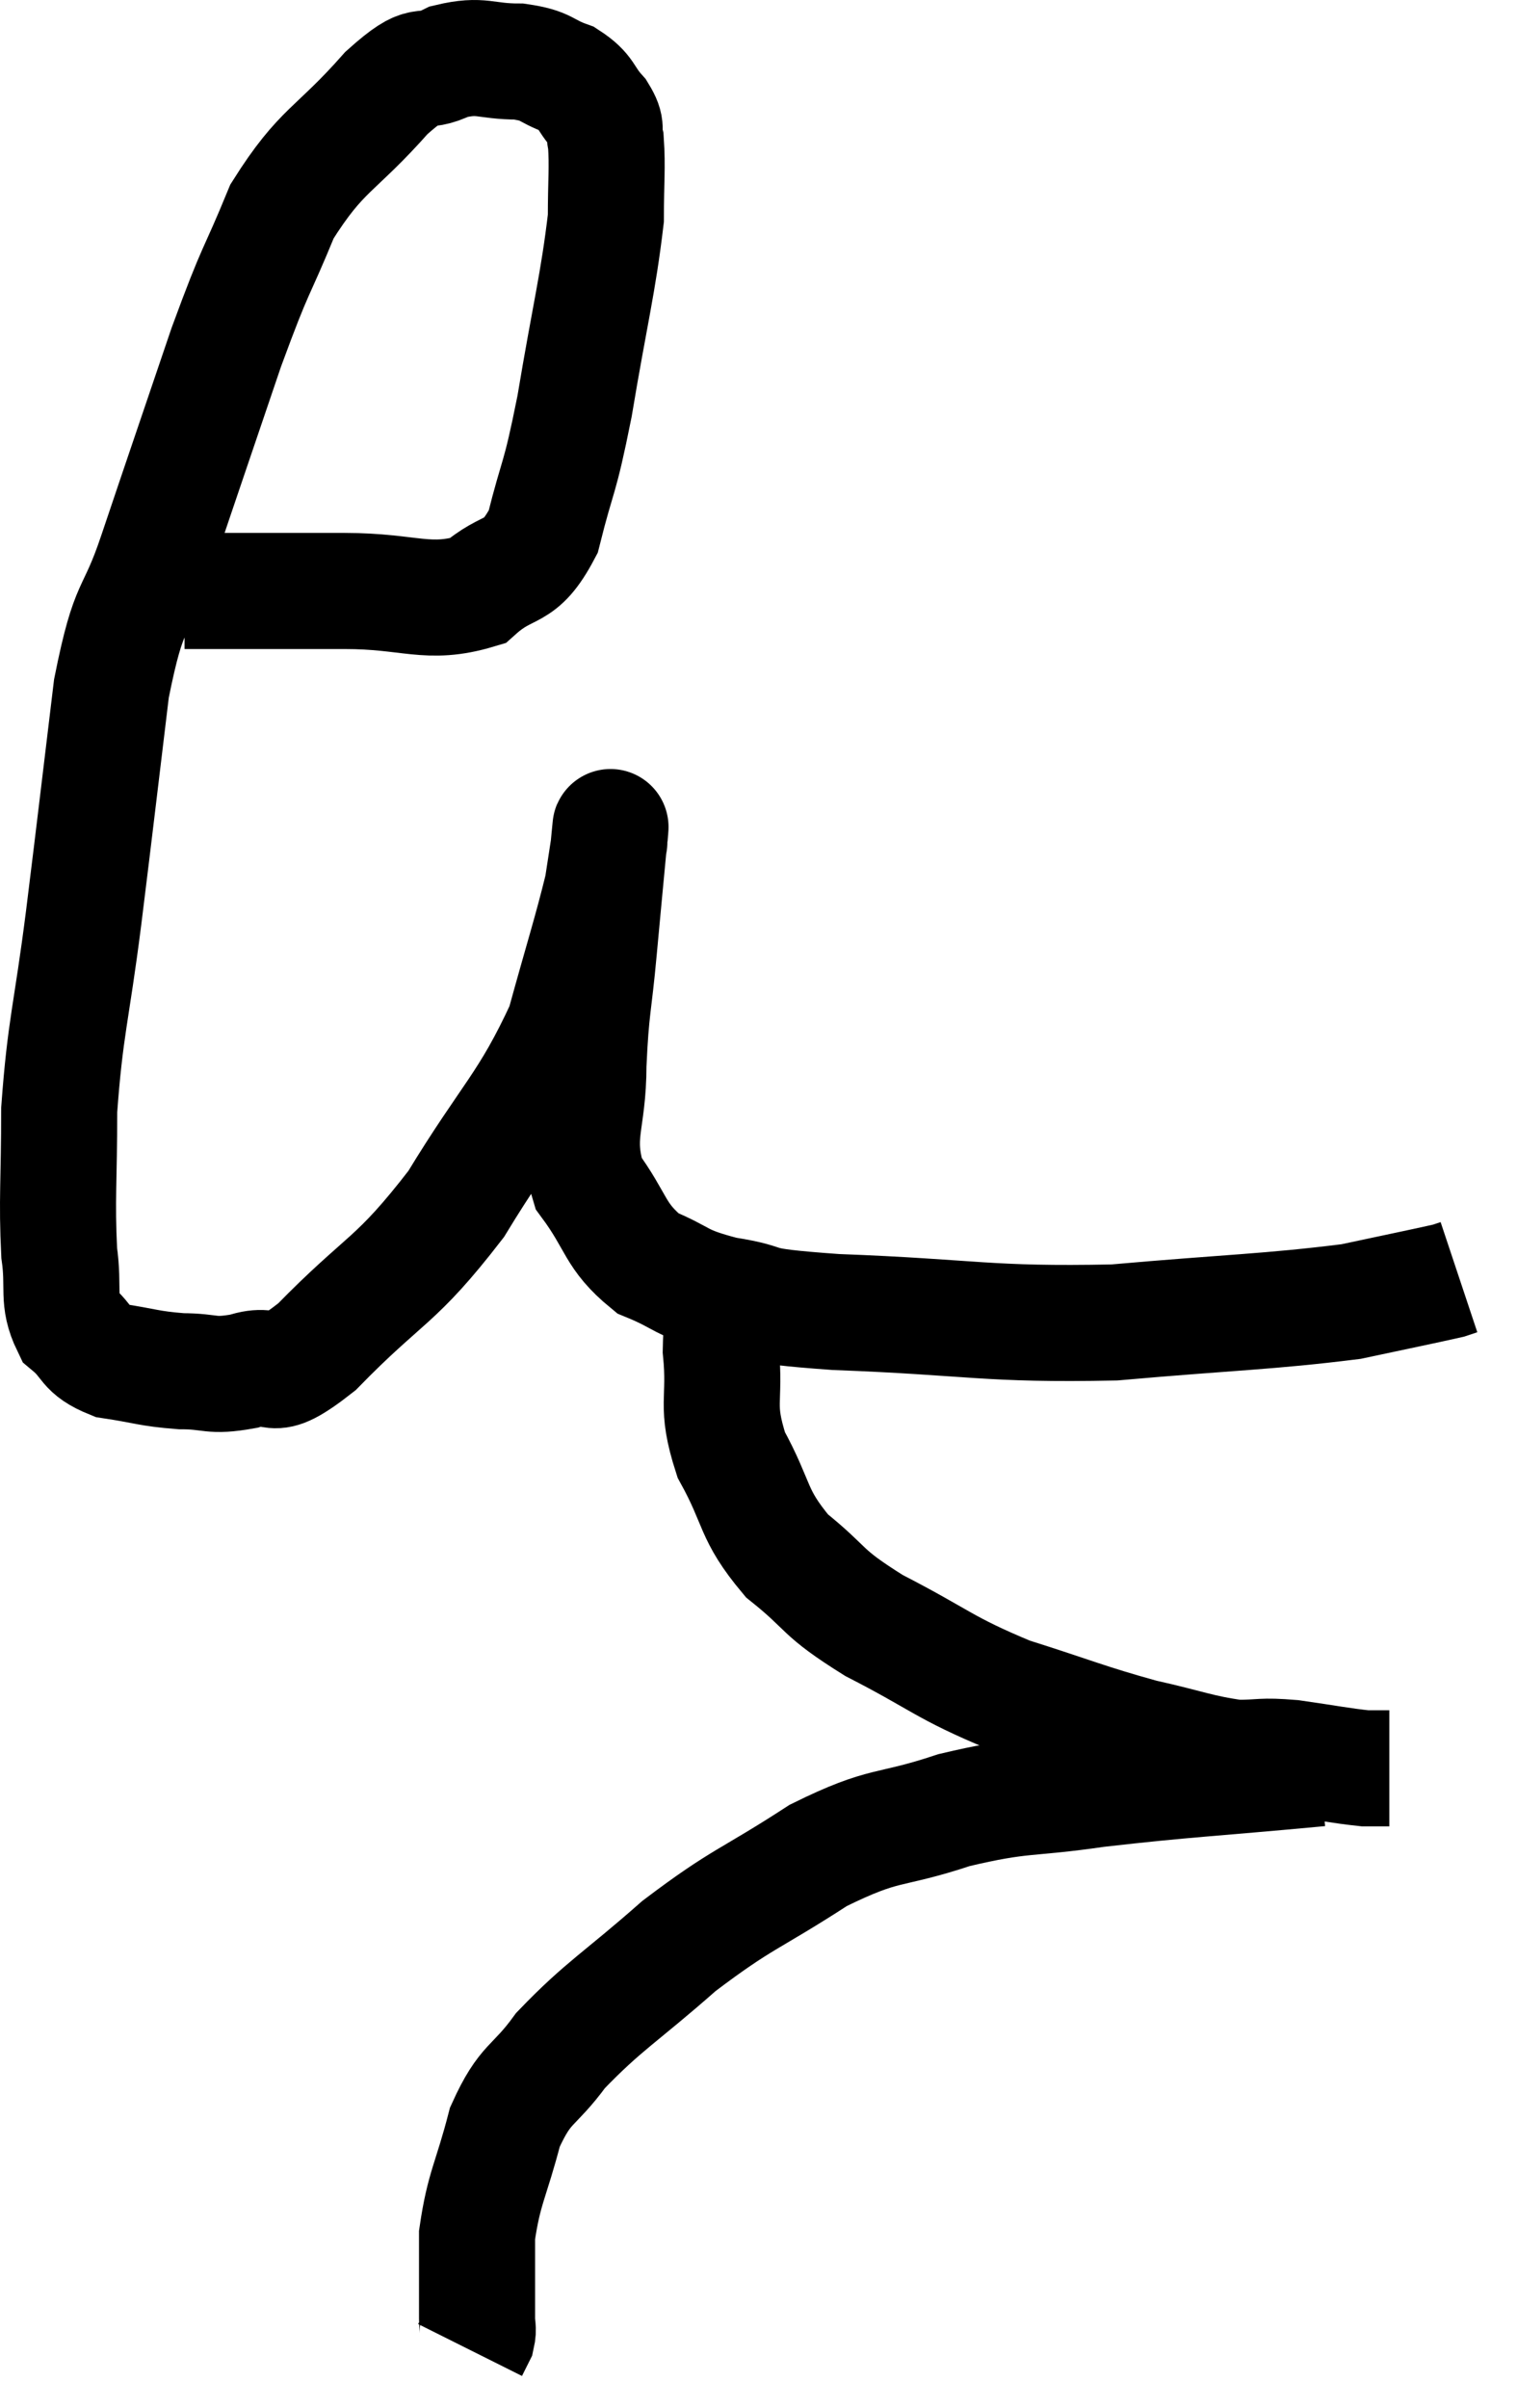<svg xmlns="http://www.w3.org/2000/svg" viewBox="7.74 5.42 26.14 41.48" width="26.14" height="41.48"><path d="M 10.92 15.6 C 12.3 15.6, 12.42 15.6, 13.68 15.6 C 14.82 15.6, 15.105 15.855, 15.96 15.6 C 16.53 15.09, 16.68 15.375, 17.1 14.58 C 17.37 13.5, 17.37 13.77, 17.64 12.42 C 17.91 10.8, 18.045 10.32, 18.18 9.18 C 18.18 8.52, 18.21 8.31, 18.18 7.86 C 18.12 7.62, 18.225 7.65, 18.06 7.38 C 17.79 7.08, 17.865 7.005, 17.52 6.78 C 17.1 6.63, 17.19 6.555, 16.68 6.48 C 16.08 6.48, 16.05 6.345, 15.48 6.48 C 14.94 6.75, 15.12 6.375, 14.4 7.02 C 13.5 8.04, 13.29 7.965, 12.6 9.06 C 12.12 10.23, 12.18 9.93, 11.64 11.4 C 11.04 13.17, 10.935 13.47, 10.44 14.94 C 10.05 16.11, 9.975 15.705, 9.66 17.28 C 9.42 19.26, 9.405 19.425, 9.18 21.24 C 8.97 22.89, 8.865 23.1, 8.76 24.54 C 8.76 25.77, 8.715 26.07, 8.76 27 C 8.85 27.63, 8.715 27.795, 8.94 28.26 C 9.3 28.56, 9.18 28.665, 9.66 28.86 C 10.26 28.95, 10.29 28.995, 10.86 29.04 C 11.4 29.04, 11.355 29.145, 11.94 29.04 C 12.57 28.83, 12.285 29.34, 13.2 28.62 C 14.4 27.39, 14.535 27.54, 15.6 26.16 C 16.53 24.63, 16.83 24.465, 17.46 23.1 C 17.79 21.9, 17.925 21.495, 18.12 20.7 C 18.18 20.31, 18.21 20.115, 18.24 19.92 C 18.24 19.92, 18.24 19.935, 18.24 19.92 C 18.24 19.89, 18.285 19.395, 18.24 19.86 C 18.15 20.82, 18.15 20.805, 18.06 21.78 C 17.97 22.77, 17.925 22.755, 17.88 23.76 C 17.88 24.78, 17.625 24.945, 17.88 25.8 C 18.39 26.49, 18.315 26.7, 18.9 27.18 C 19.56 27.45, 19.41 27.51, 20.22 27.72 C 21.18 27.87, 20.46 27.9, 22.14 28.02 C 24.54 28.11, 24.72 28.245, 26.94 28.2 C 28.98 28.02, 29.58 28.02, 31.02 27.84 C 31.86 27.66, 32.235 27.585, 32.7 27.48 C 32.79 27.45, 32.835 27.435, 32.88 27.42 C 32.88 27.42, 32.88 27.42, 32.88 27.42 L 32.88 27.42" fill="none" stroke="black" stroke-width="2"></path><path d="M 20.4 27.12 C 20.28 27.9, 20.175 27.84, 20.16 28.68 C 20.25 29.58, 20.055 29.595, 20.34 30.48 C 20.82 31.35, 20.685 31.485, 21.3 32.22 C 22.05 32.82, 21.84 32.82, 22.8 33.42 C 23.97 34.02, 23.985 34.14, 25.14 34.62 C 26.28 34.98, 26.445 35.07, 27.42 35.34 C 28.23 35.52, 28.395 35.61, 29.04 35.7 C 29.52 35.7, 29.445 35.655, 30 35.7 C 30.63 35.79, 30.84 35.835, 31.26 35.88 C 31.47 35.88, 31.575 35.88, 31.68 35.88 L 31.68 35.88" fill="none" stroke="black" stroke-width="2"></path><path d="M 30.48 35.88 C 28.56 36.06, 28.215 36.06, 26.64 36.24 C 25.41 36.42, 25.38 36.315, 24.18 36.6 C 23.01 36.99, 23.025 36.795, 21.84 37.38 C 20.64 38.16, 20.55 38.1, 19.44 38.94 C 18.42 39.84, 18.15 39.96, 17.4 40.74 C 16.92 41.4, 16.8 41.265, 16.44 42.06 C 16.2 42.99, 16.08 43.095, 15.96 43.92 C 15.96 44.64, 15.96 44.925, 15.96 45.36 C 15.96 45.51, 15.99 45.525, 15.96 45.66 L 15.84 45.9" fill="none" stroke="black" stroke-width="2"></path></svg>